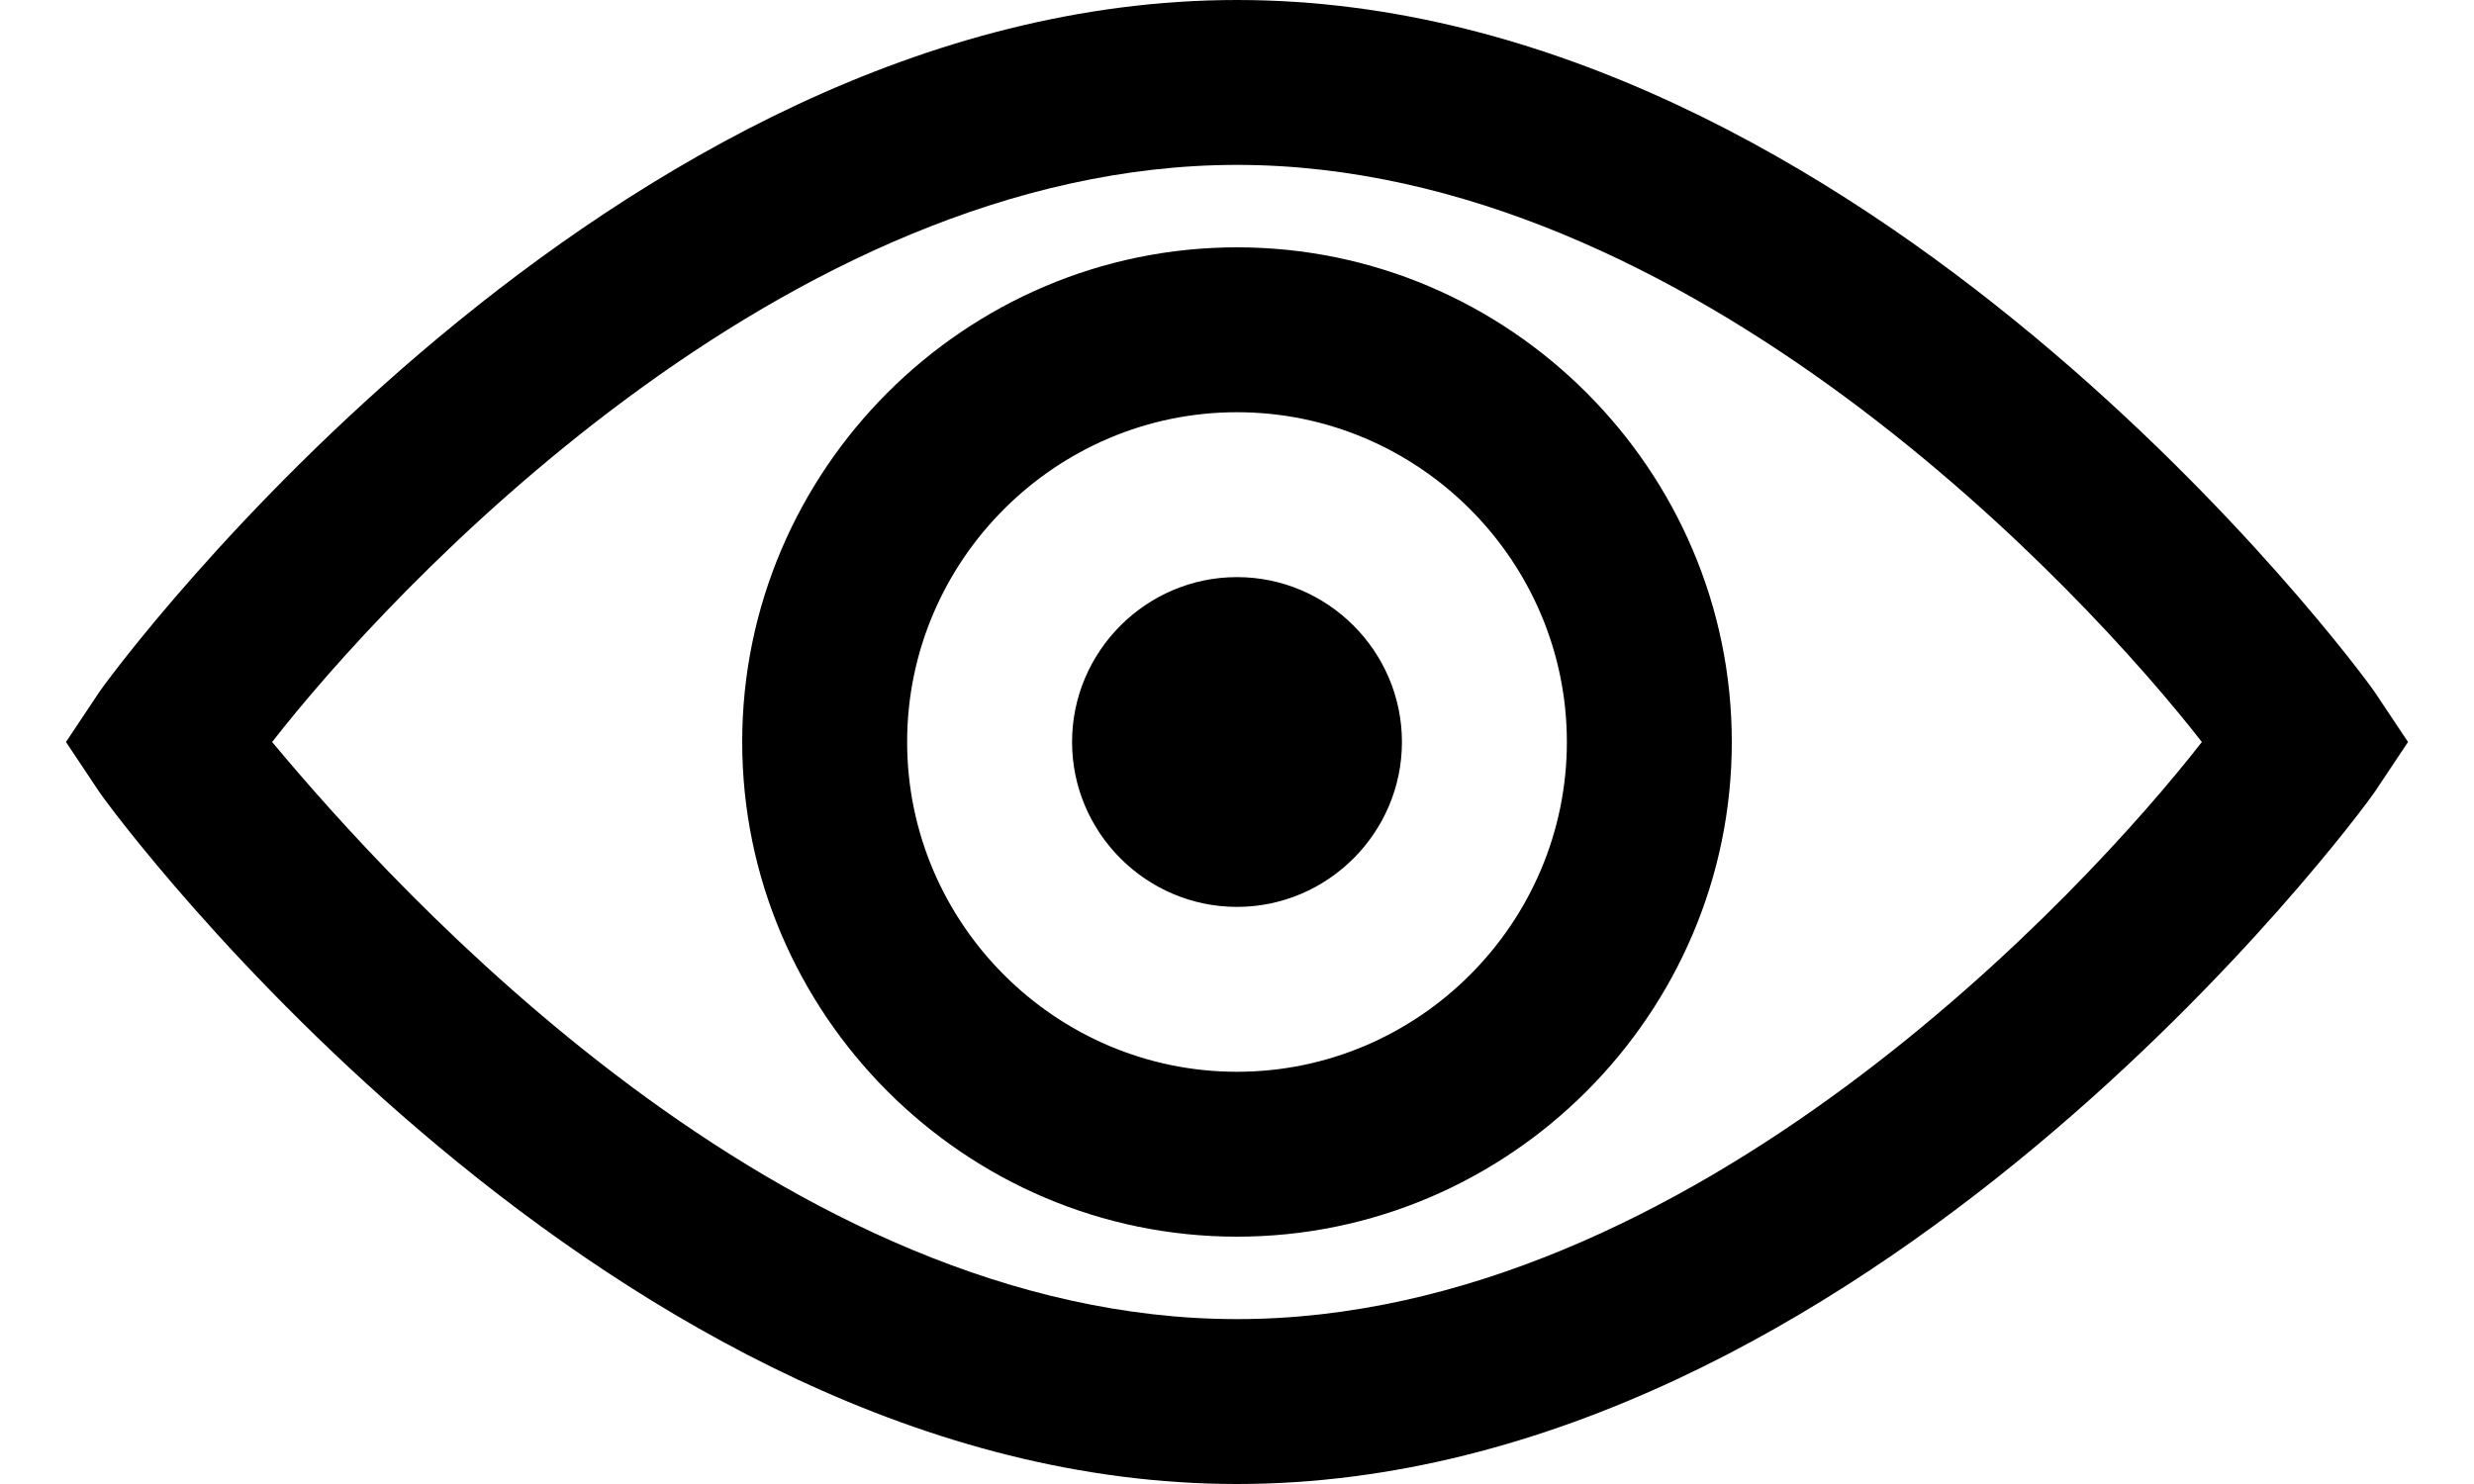 <?xml version="1.0" encoding="utf-8"?>
<!-- Generator: Adobe Illustrator 19.1.1, SVG Export Plug-In . SVG Version: 6.00 Build 0)  -->
<svg version="1.1" xmlns="http://www.w3.org/2000/svg" xmlns:xlink="http://www.w3.org/1999/xlink" x="0px" y="0px"
	 viewBox="0 0 30 18" enable-background="new 0 0 30 18" xml:space="preserve">
<g id="Слой_2" display="none">
</g>
<g id="Android_x5F_4" display="none">
</g>
<g id="Android_x5F_5" display="none">
</g>
<g id="Windows_x5F_8" display="none">
</g>
<g id="Windows_x5F_10" display="none">
</g>
<g id="Color" display="none">
</g>
<g id="IOS" display="none">
</g>
<g id="IOS_copy">
	<path d="M15,18C7.4,18,1.4,9.9,1.2,9.6L0.8,9l0.4-0.6C1.4,8.1,7.4,0,15,0s13.6,8.1,13.8,8.4L29.2,9l-0.4,0.6
		C28.6,9.9,22.6,18,15,18z M3.3,9c1.5,1.8,6.2,7,11.7,7s10.3-5.2,11.7-7C25.3,7.2,20.5,2,15,2S4.7,7.2,3.3,9z M15,15
		c-3.3,0-6-2.7-6-6s2.7-6,6-6s6,2.7,6,6S18.3,15,15,15z M15,5c-2.2,0-4,1.8-4,4s1.8,4,4,4s4-1.8,4-4S17.2,5,15,5z M13,9
		c0,1.1,0.9,2,2,2c1.1,0,2-0.9,2-2s-0.9-2-2-2C13.9,7,13,7.9,13,9z"/>
</g>
</svg>
